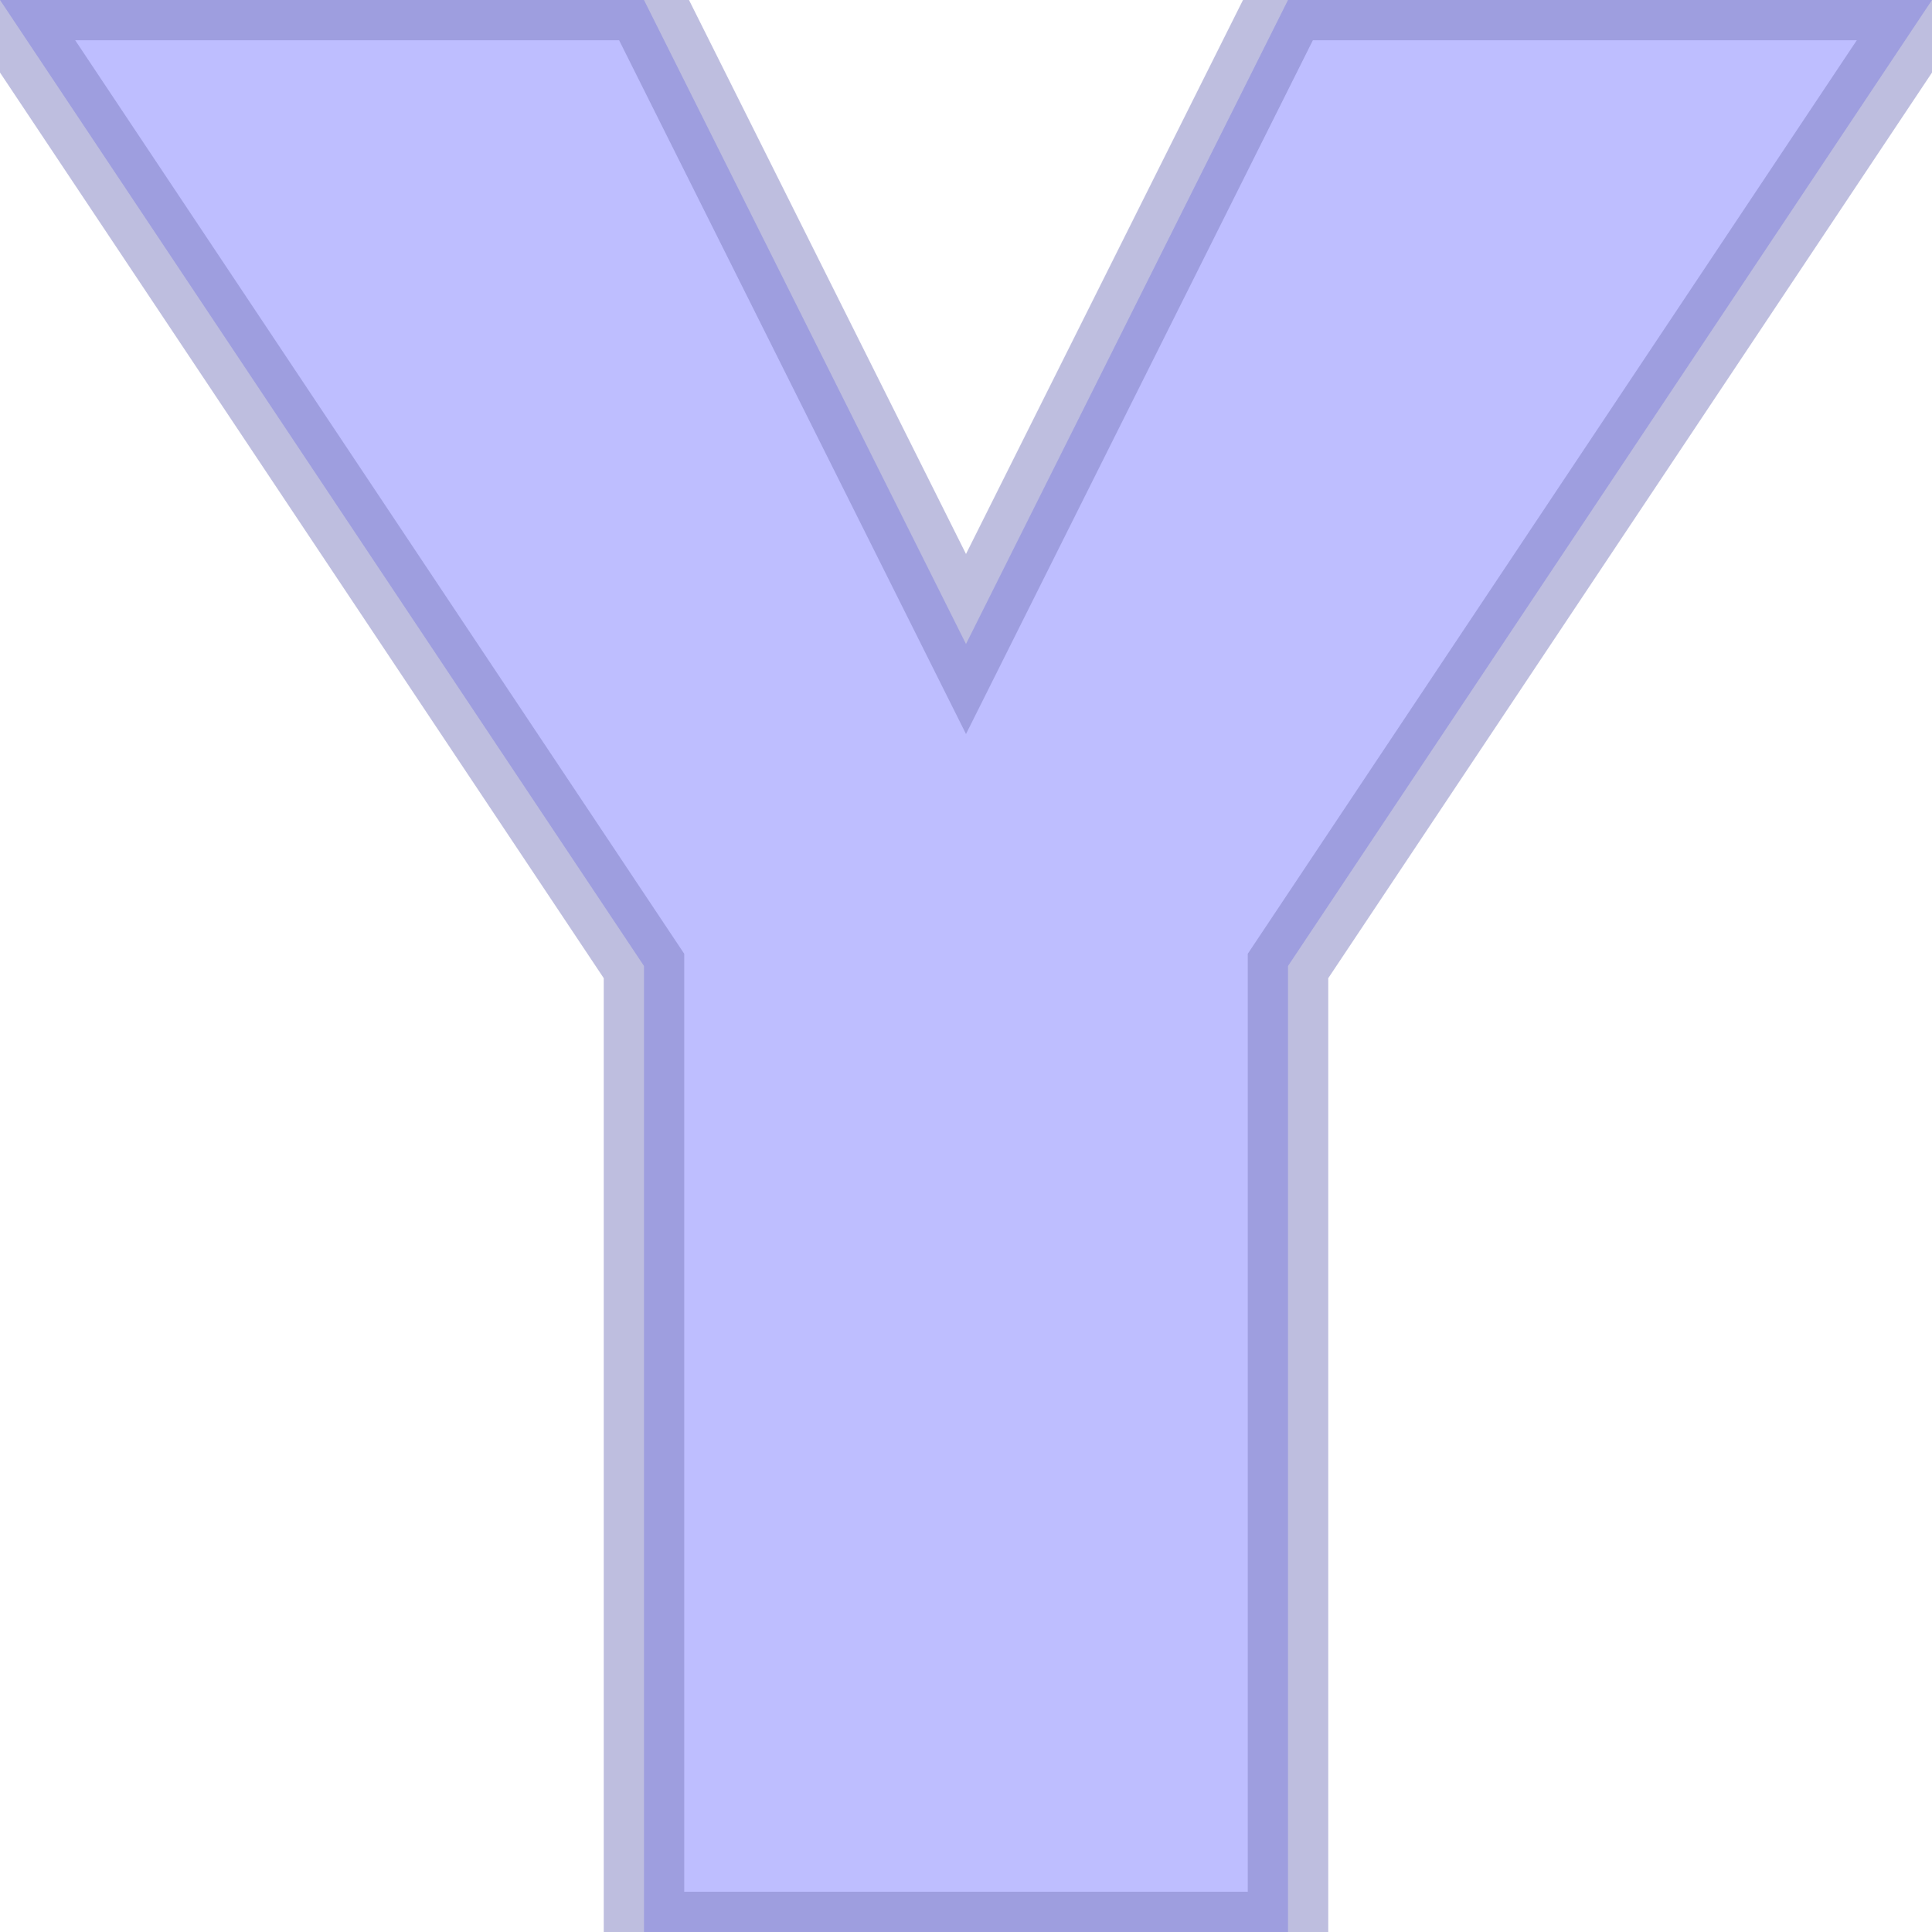 <?xml version="1.0" encoding="UTF-8" standalone="no"?>
<svg xmlns="http://www.w3.org/2000/svg" version="1.1" viewBox="0 0 6 6">
  <style>
    #letter {
      fill: rgb(127, 127, 255);
      fill-opacity: 0.5;
      stroke: rgb(127, 127, 192);
      stroke-width: 0.25;
      stroke-opacity: 0.5;
    }
  </style>
  
  <path id="letter" d="
    M 0 0
    L 2 0
    L 3 2
    L 4 0
    L 6 0
    L 4 3
    L 4 6
    L 2 6
    L 2 3
    Z
  " />
</svg>
